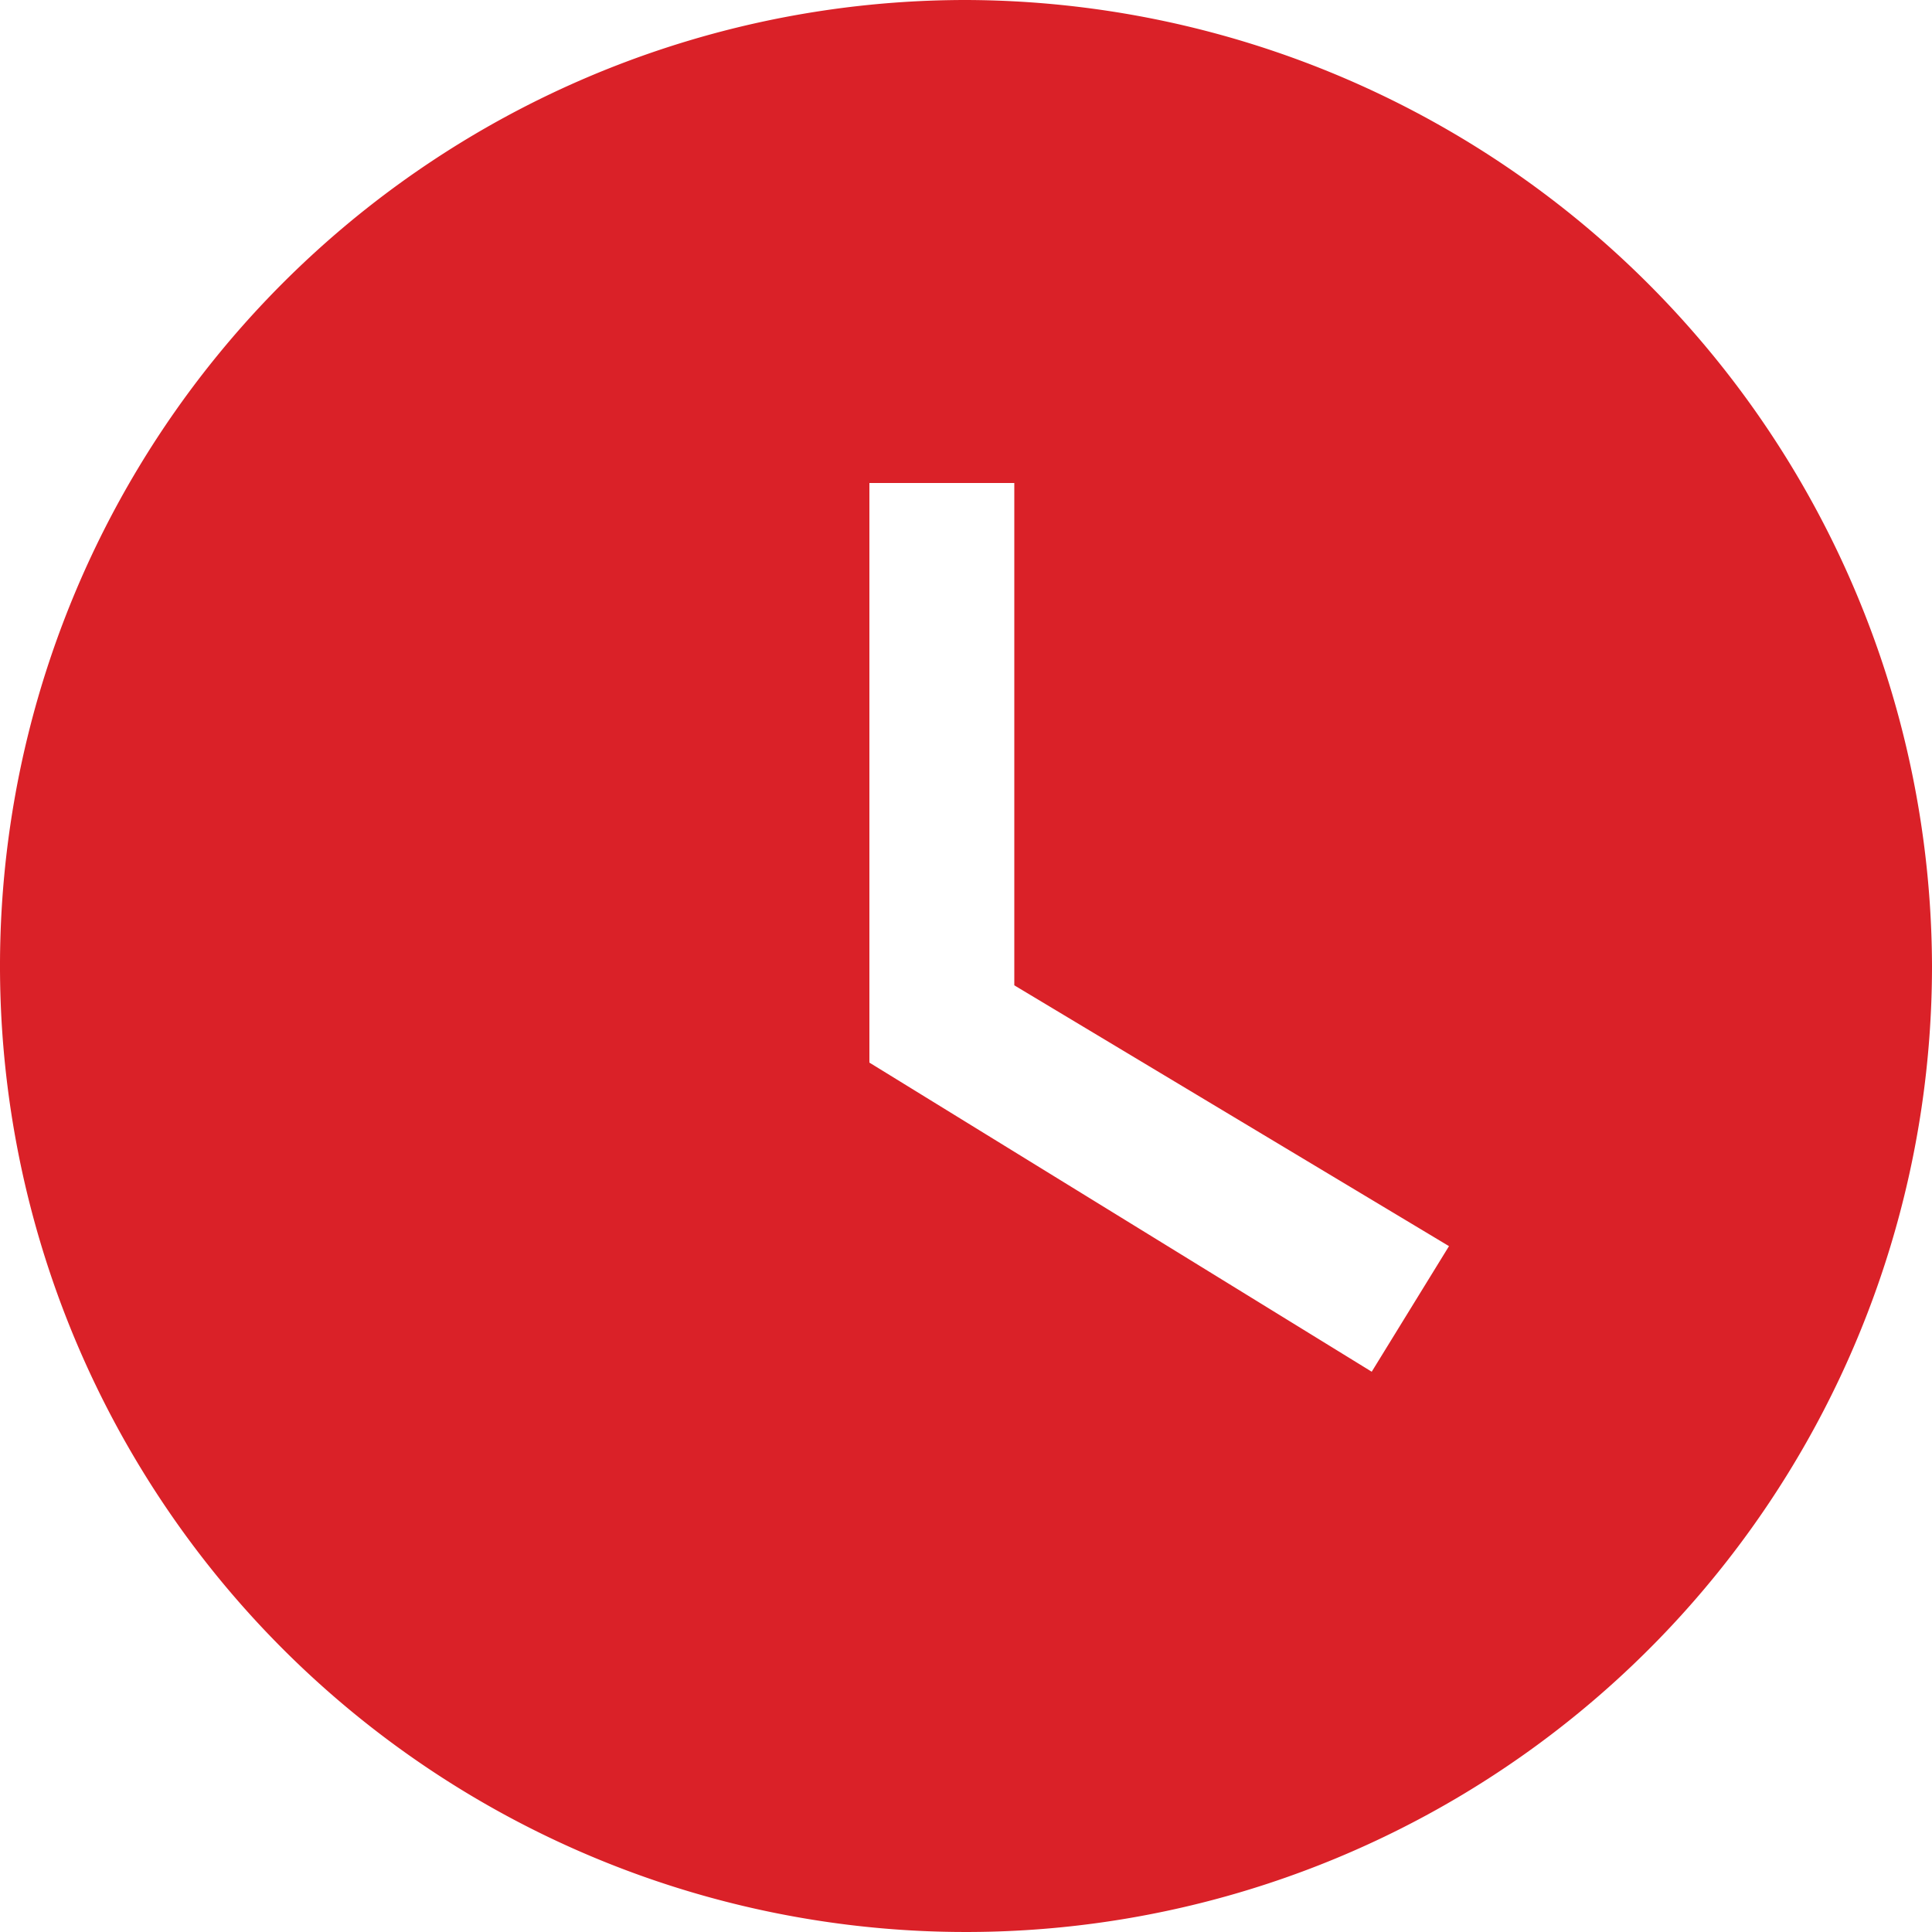 <svg xmlns="http://www.w3.org/2000/svg" width="30" height="30" viewBox="0 0 30 30">
  <path id="Icon_material-watch-later" data-name="Icon material-watch-later" d="M18,3A15,15,0,1,0,33,18,15.044,15.044,0,0,0,18,3Zm6.3,21.3-7.8-4.8v-9h2.25v7.8l6.75,4.05Z" transform="translate(-3 -3)" fill="#da2128"/>
</svg>
